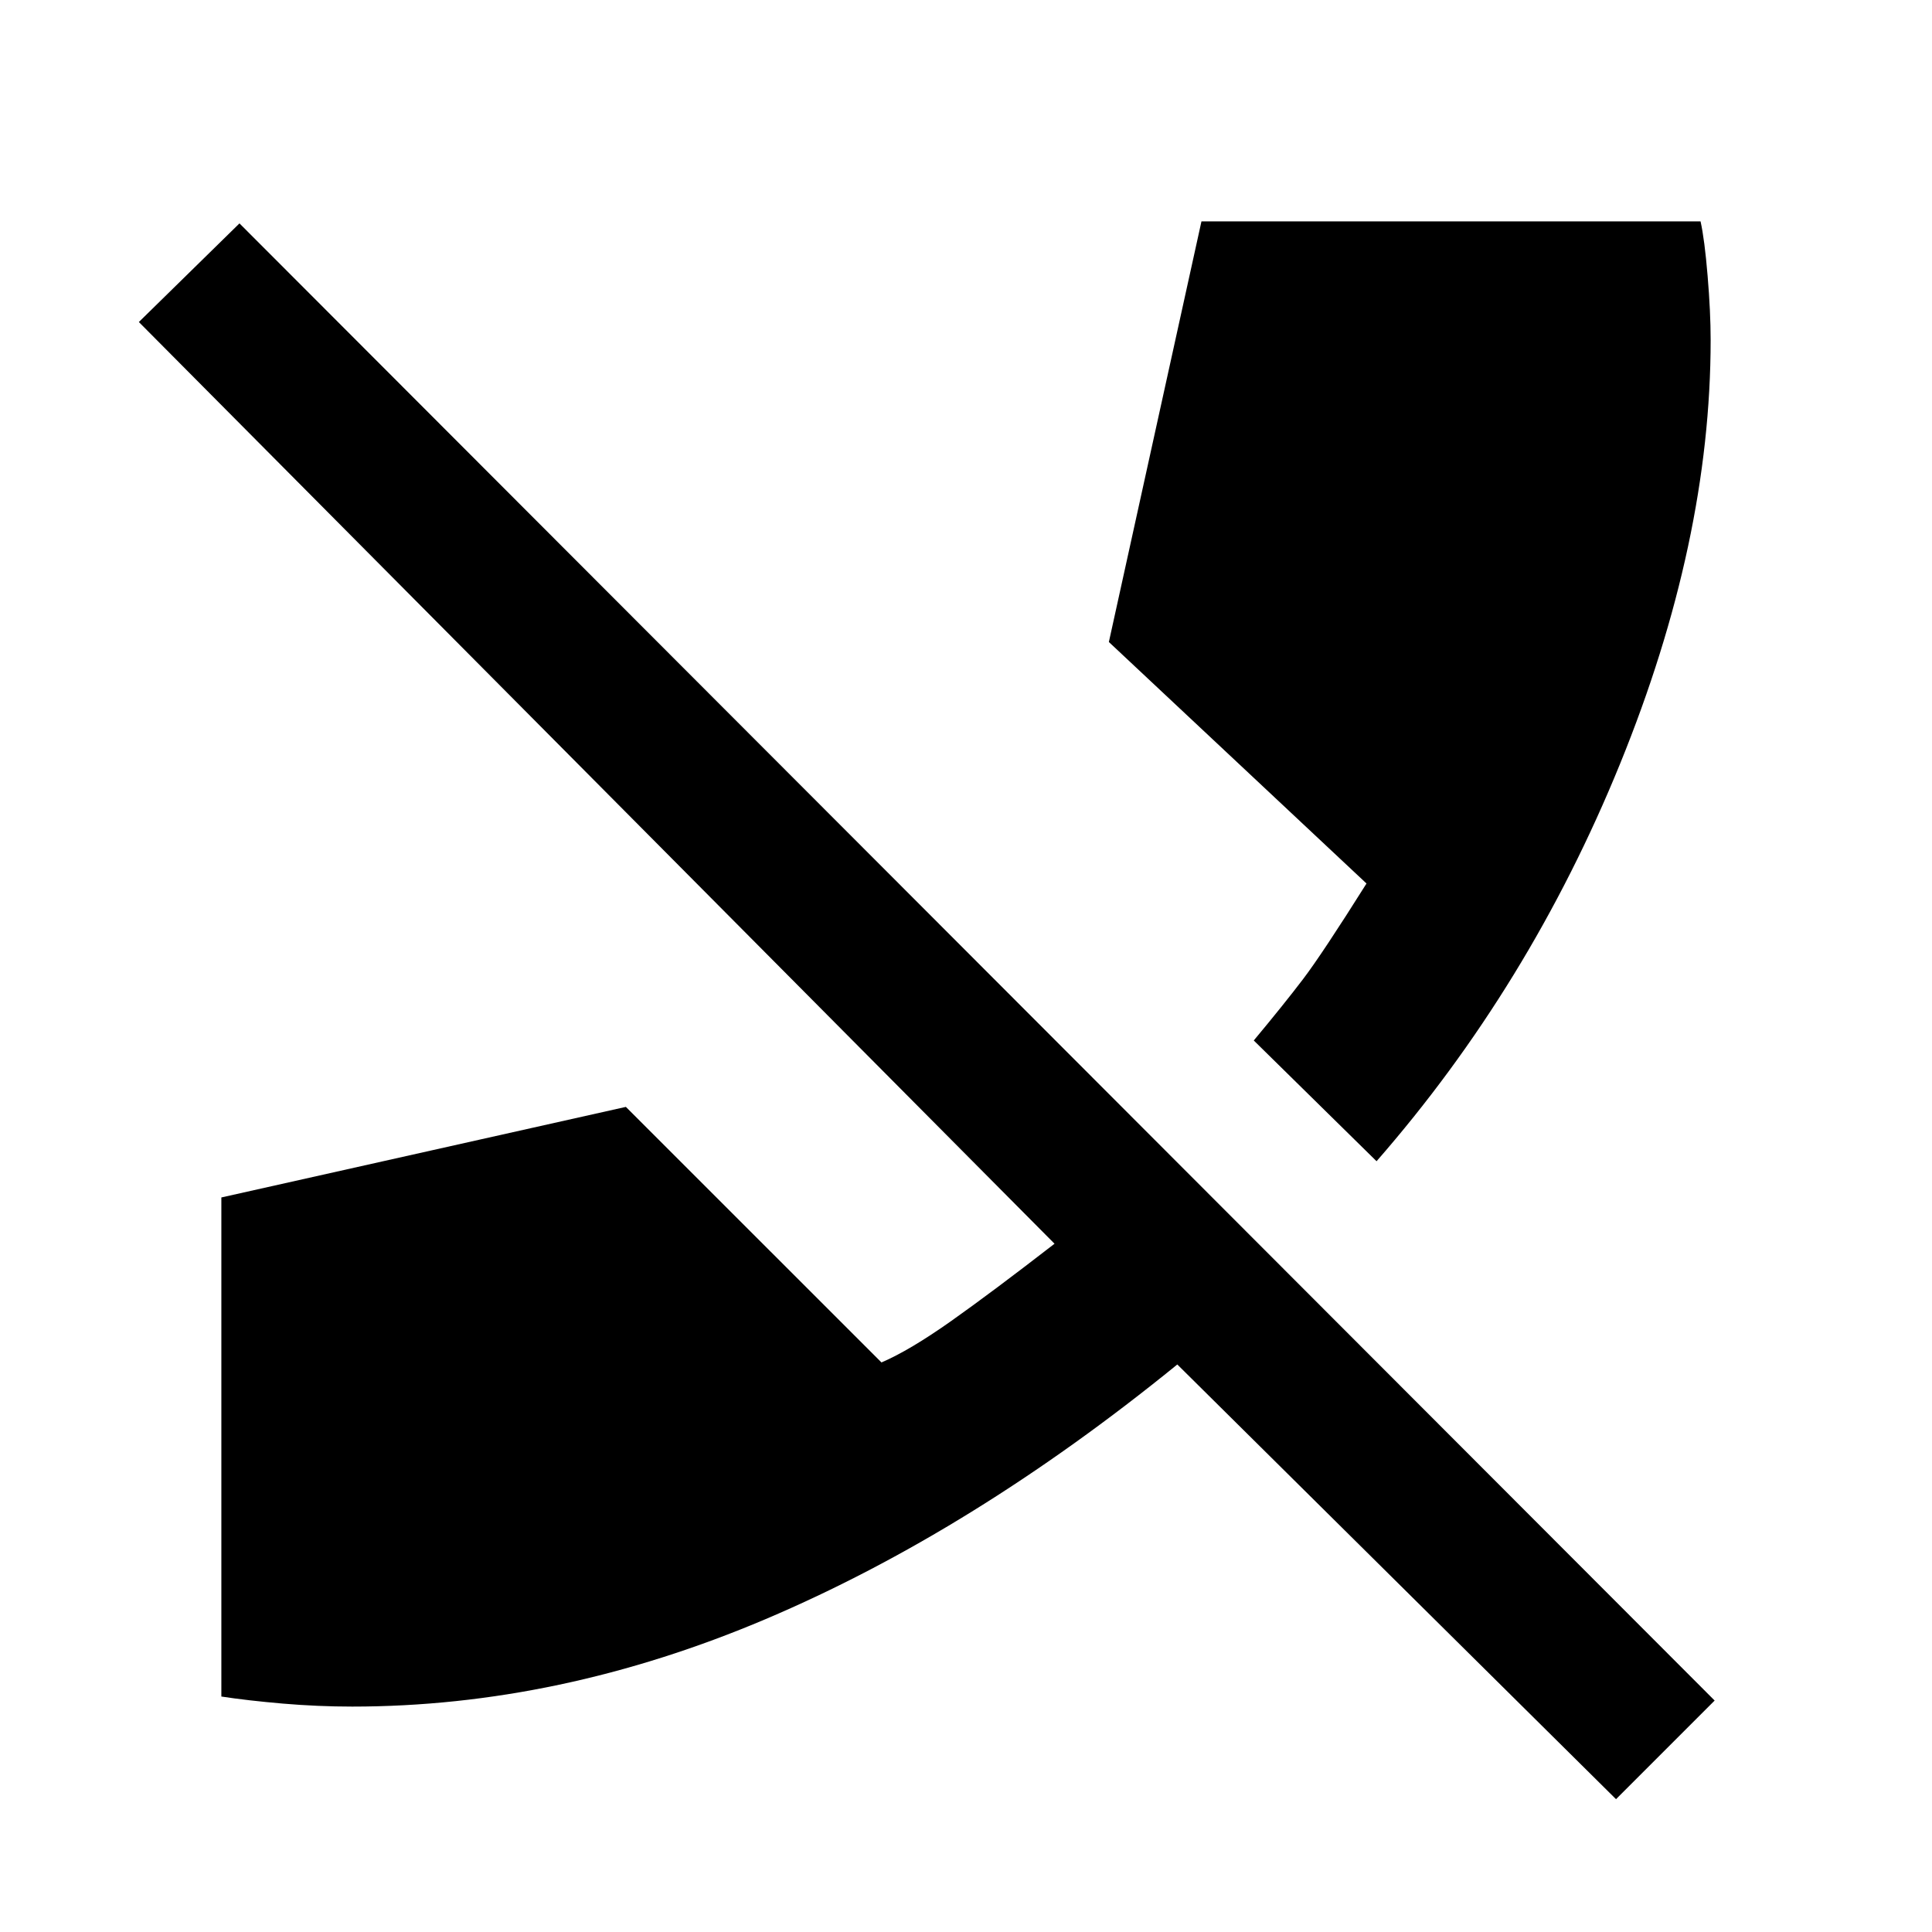 <svg xmlns="http://www.w3.org/2000/svg" height="40" width="40"><path d="m28.5 24.042-2.542-2.5q.625-.75 1.021-1.271.396-.521 1.313-1.979l-5.334-5 1.917-8.709h10.333q.084.375.146 1.125.063.75.063 1.334 0 4.166-1.875 8.771-1.875 4.604-5.042 8.229ZM7.292 35.333q-.709 0-1.438-.062-.729-.063-1.271-.146V24.792l8.375-1.875 5.292 5.291q.583-.25 1.438-.854.854-.604 2.145-1.604L2.875 6.667l2.083-2.042L35.5 35.208l-2.042 2.042-9.083-9q-4.25 3.458-8.521 5.271-4.271 1.812-8.562 1.812Z"/></svg>